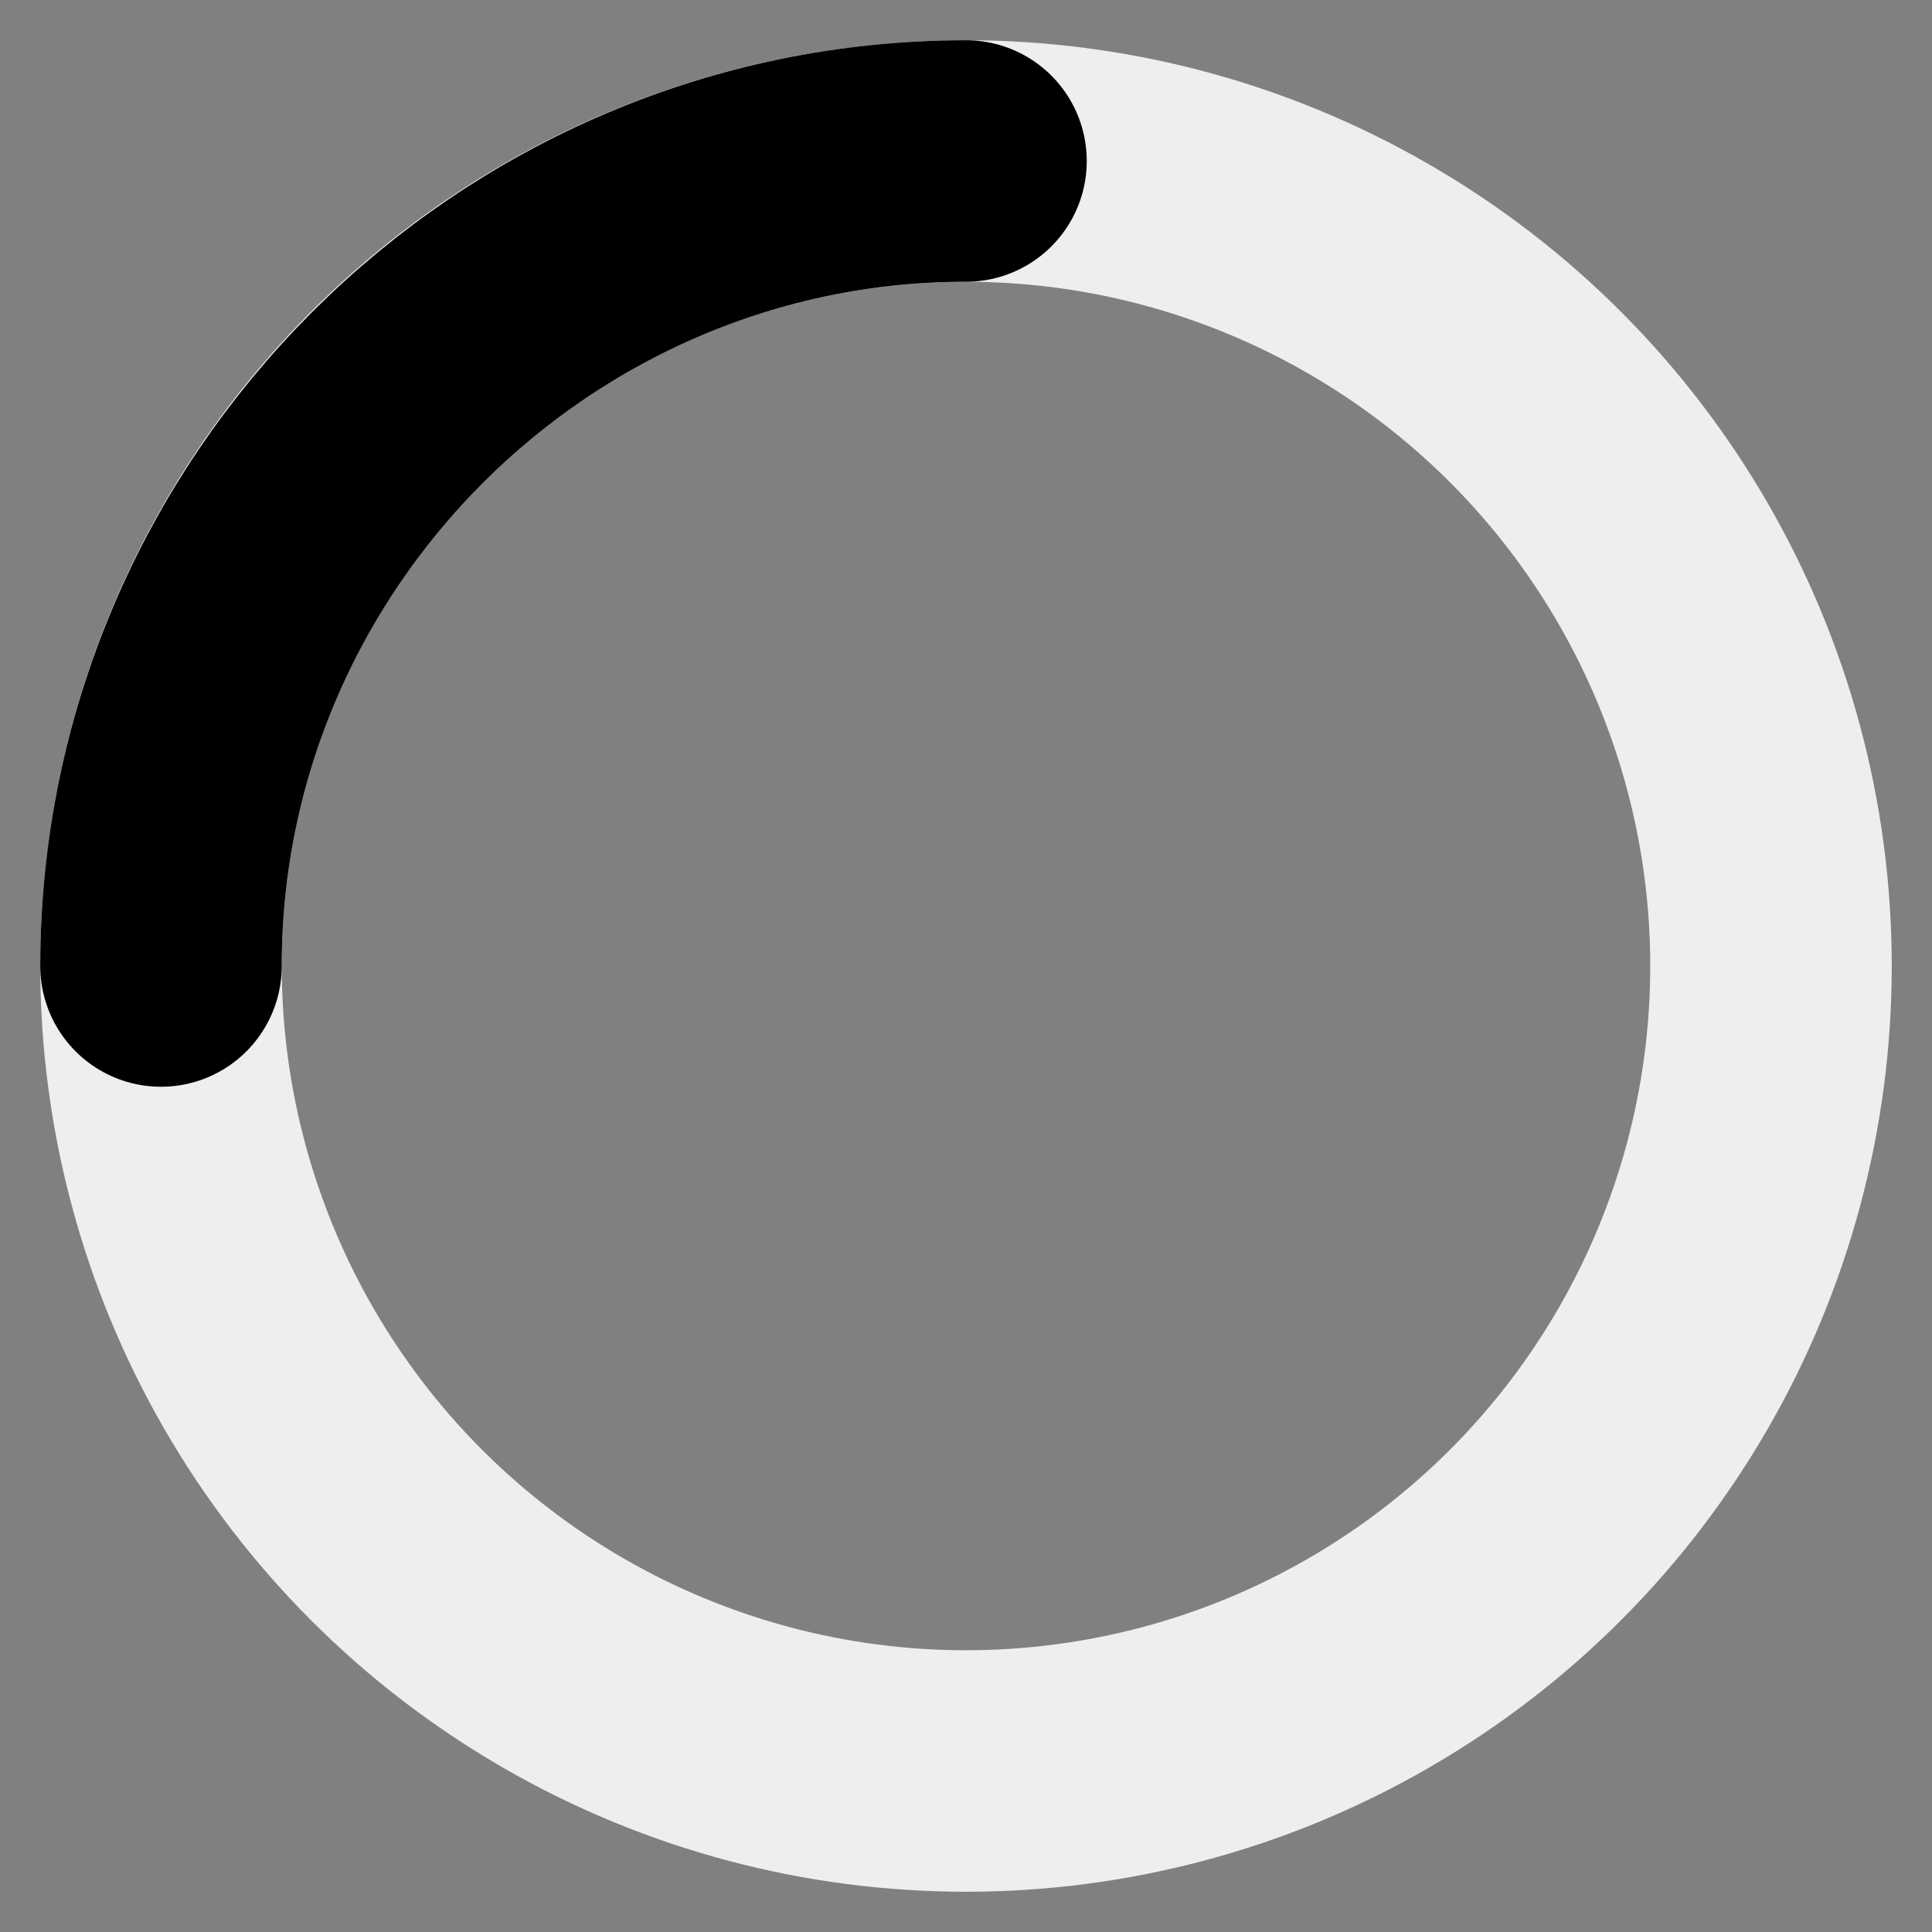 <?xml version="1.0" encoding="utf-8"?>
<svg xmlns="http://www.w3.org/2000/svg" width="24" height="24" viewBox="0 0 24 24">
  <rect x="0" y="0" width="24" height="24" fill="#808080" stroke="none"/>
  <g stroke="none" stroke-width="1" fill="none" fill-rule="evenodd">
    <g transform="translate(2, 2)" stroke-width="3">
      <circle stroke="#EEEEEE" cx="10" cy="10" r="10"></circle>
      <path d="M10,0 C4.5,0 0,4.5 0,10" stroke="currentColor" stroke-linecap="round">
        <animateTransform 
          attributeName="transform" 
          type="rotate" 
          from="0 10 10" 
          to="360 10 10" 
          dur="0.8s" 
          repeatCount="indefinite"
        />
      </path>
    </g>
  </g>
</svg>
